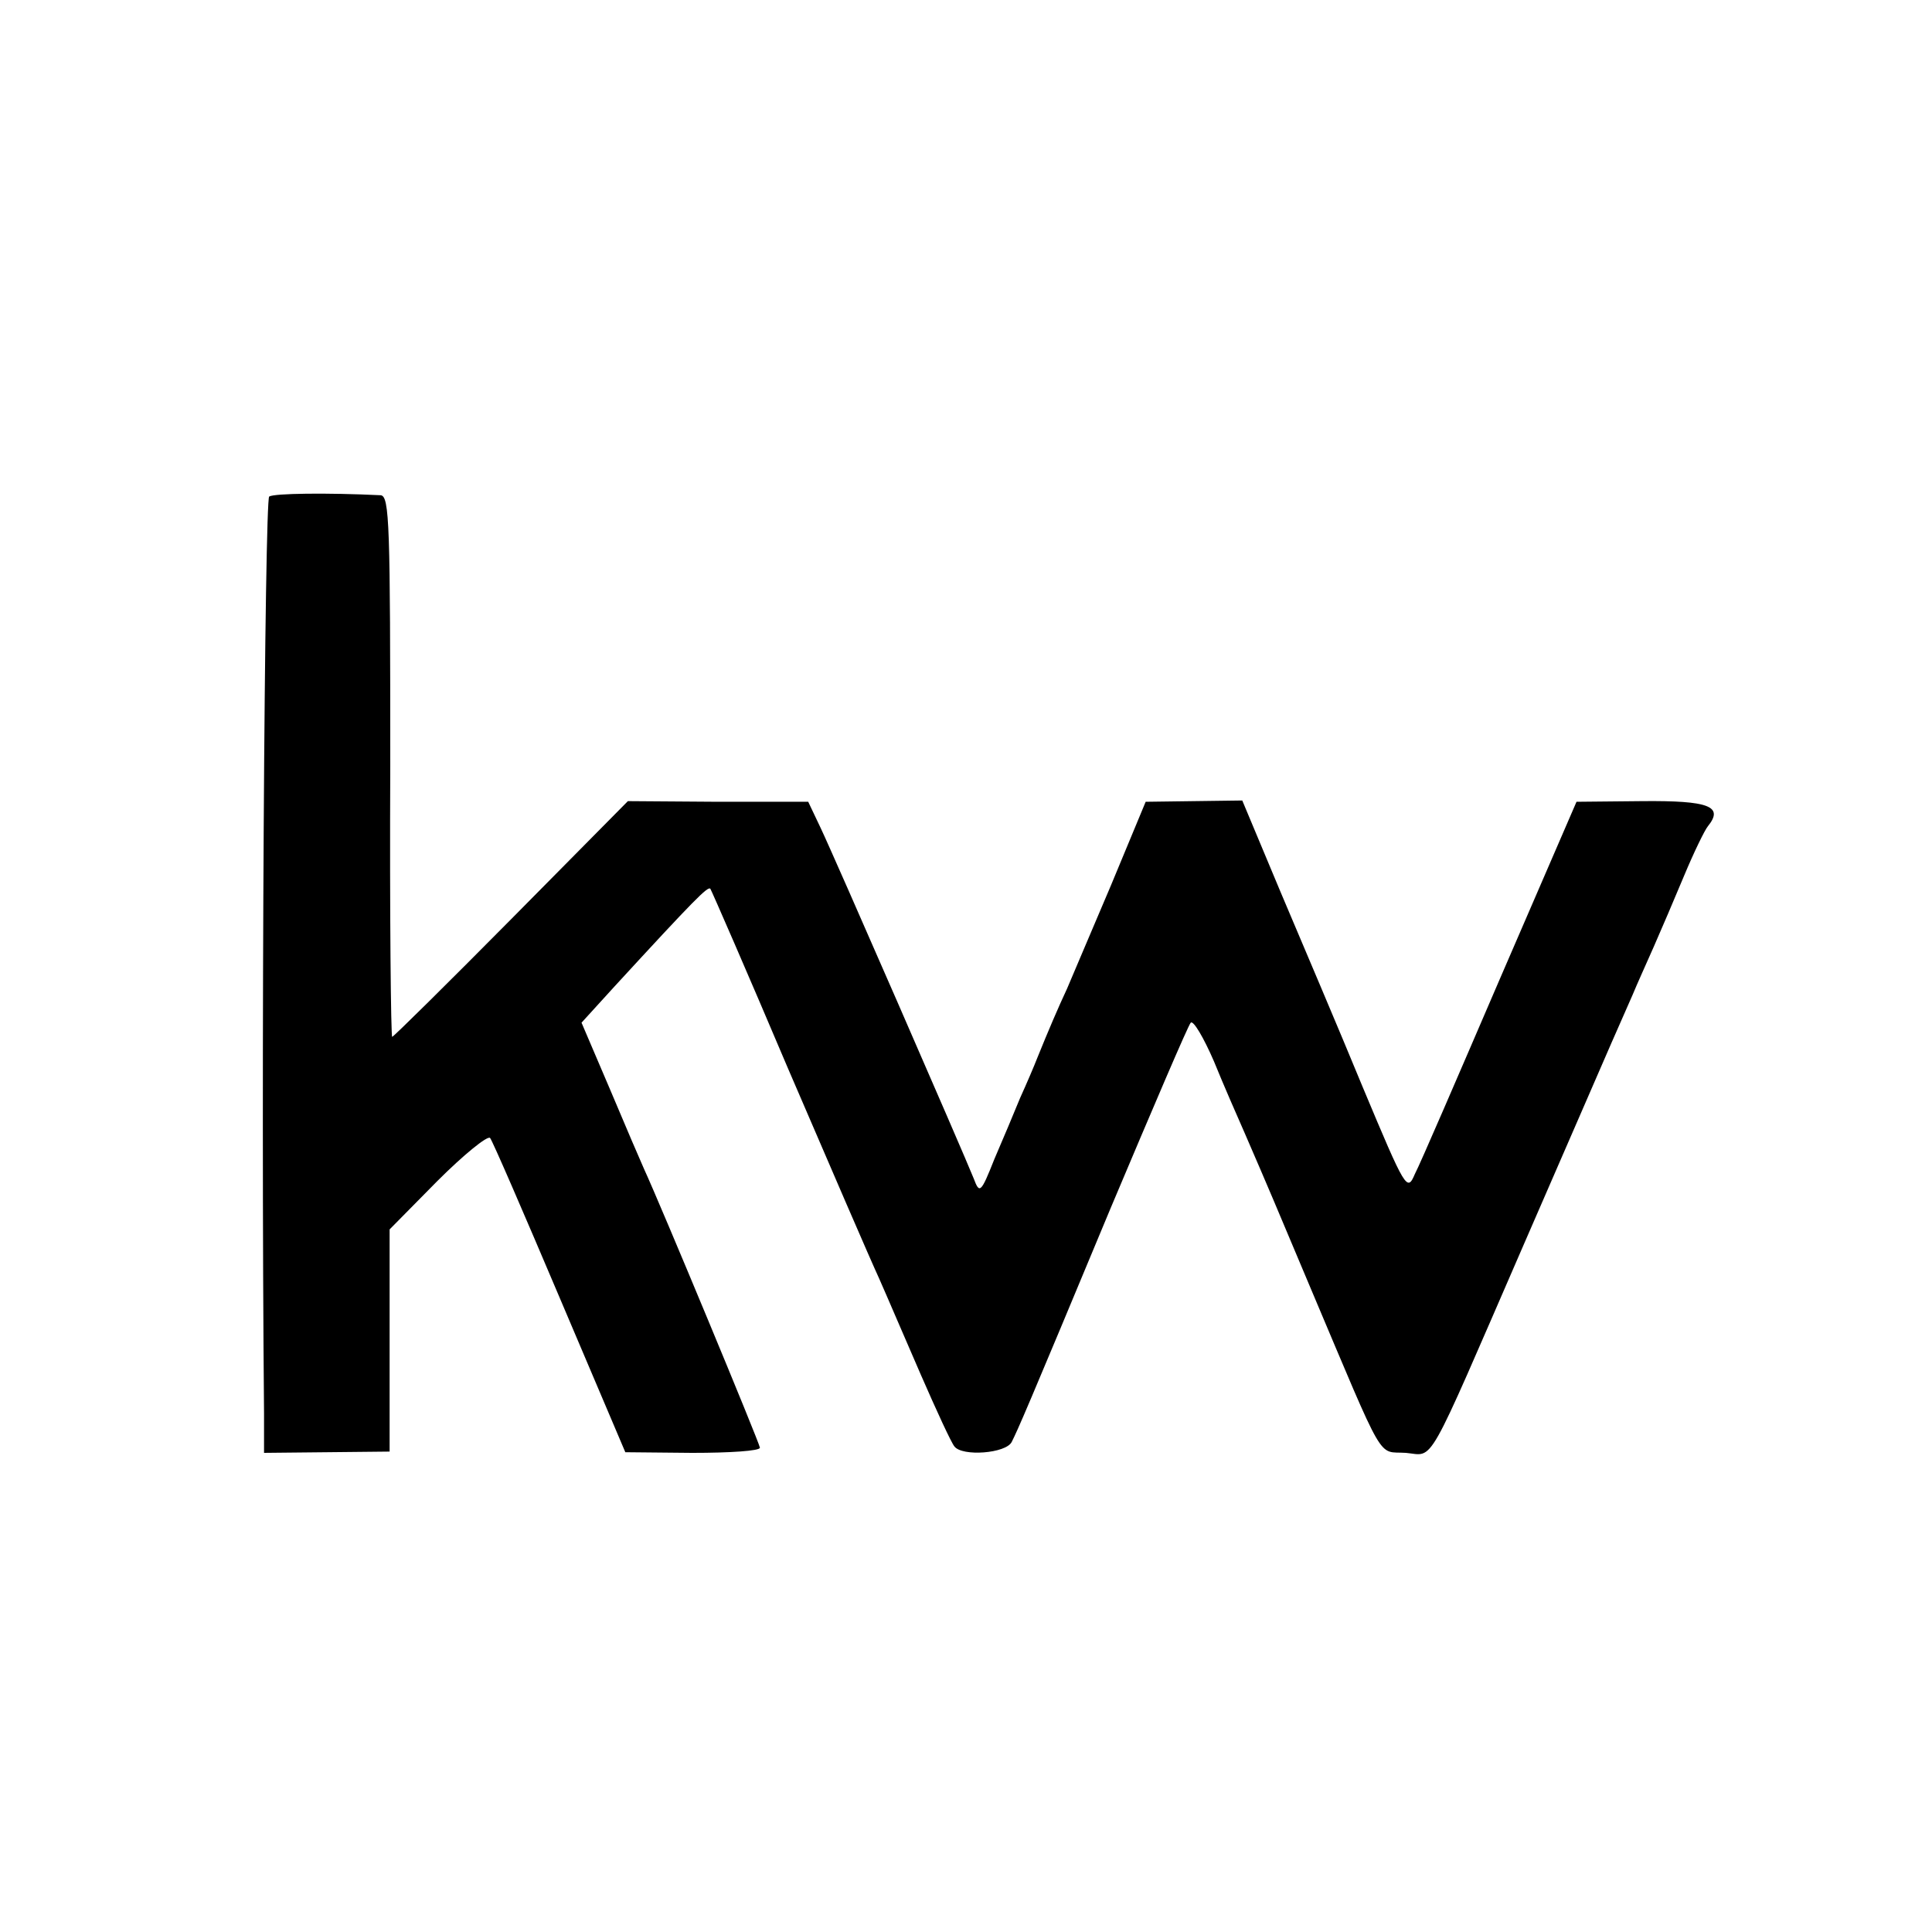 <?xml version="1.0" standalone="no"?>
<!DOCTYPE svg PUBLIC "-//W3C//DTD SVG 20010904//EN"
 "http://www.w3.org/TR/2001/REC-SVG-20010904/DTD/svg10.dtd">
<svg version="1.0" xmlns="http://www.w3.org/2000/svg"
 width="300pt" height="300pt" viewBox="0 0 300 300"
 preserveAspectRatio="xMidYMid meet">
<g transform="translate(0,300) scale(0.1,-0.1)"
fill="#000000" stroke="none">
<path d="M418 2229 c-7 -5 -13 -888 -8 -1424 l0 -61 98 1 97 1 0 172 0 173 74
75 c41 41 78 71 82 67 4 -5 52 -116 108 -248 l102 -240 104 -1 c58 0 105 3
105 8 0 6 -155 379 -180 433 -5 11 -29 67 -53 124 l-44 103 51 56 c125 136
145 156 149 152 2 -3 57 -129 121 -280 65 -151 128 -297 141 -325 12 -27 41
-95 65 -150 24 -55 47 -105 52 -111 12 -16 80 -11 89 7 10 20 22 47 154 364
65 154 120 283 124 287 4 4 20 -23 36 -60 15 -37 37 -87 48 -112 39 -90 46
-107 102 -240 118 -279 103 -253 148 -256 45 -4 29 -31 182 321 65 149 126
290 137 315 11 25 26 59 33 75 7 17 22 50 33 75 11 25 32 74 47 110 15 36 32
71 37 77 25 31 2 40 -102 39 l-102 -1 -119 -275 c-65 -151 -124 -288 -132
-303 -12 -28 -14 -25 -81 135 -37 90 -95 226 -128 304 l-59 141 -75 -1 -75 -1
-54 -130 c-30 -71 -61 -143 -68 -160 -14 -30 -29 -65 -46 -107 -5 -13 -17 -41
-27 -63 -9 -22 -27 -65 -40 -95 -21 -53 -23 -54 -32 -30 -16 40 -217 501 -238
545 l-19 40 -140 0 -140 1 -181 -183 c-100 -101 -183 -183 -185 -183 -2 0 -4
189 -3 420 0 375 -1 420 -15 421 -83 4 -165 3 -173 -2z"/>
</g>
</svg>
